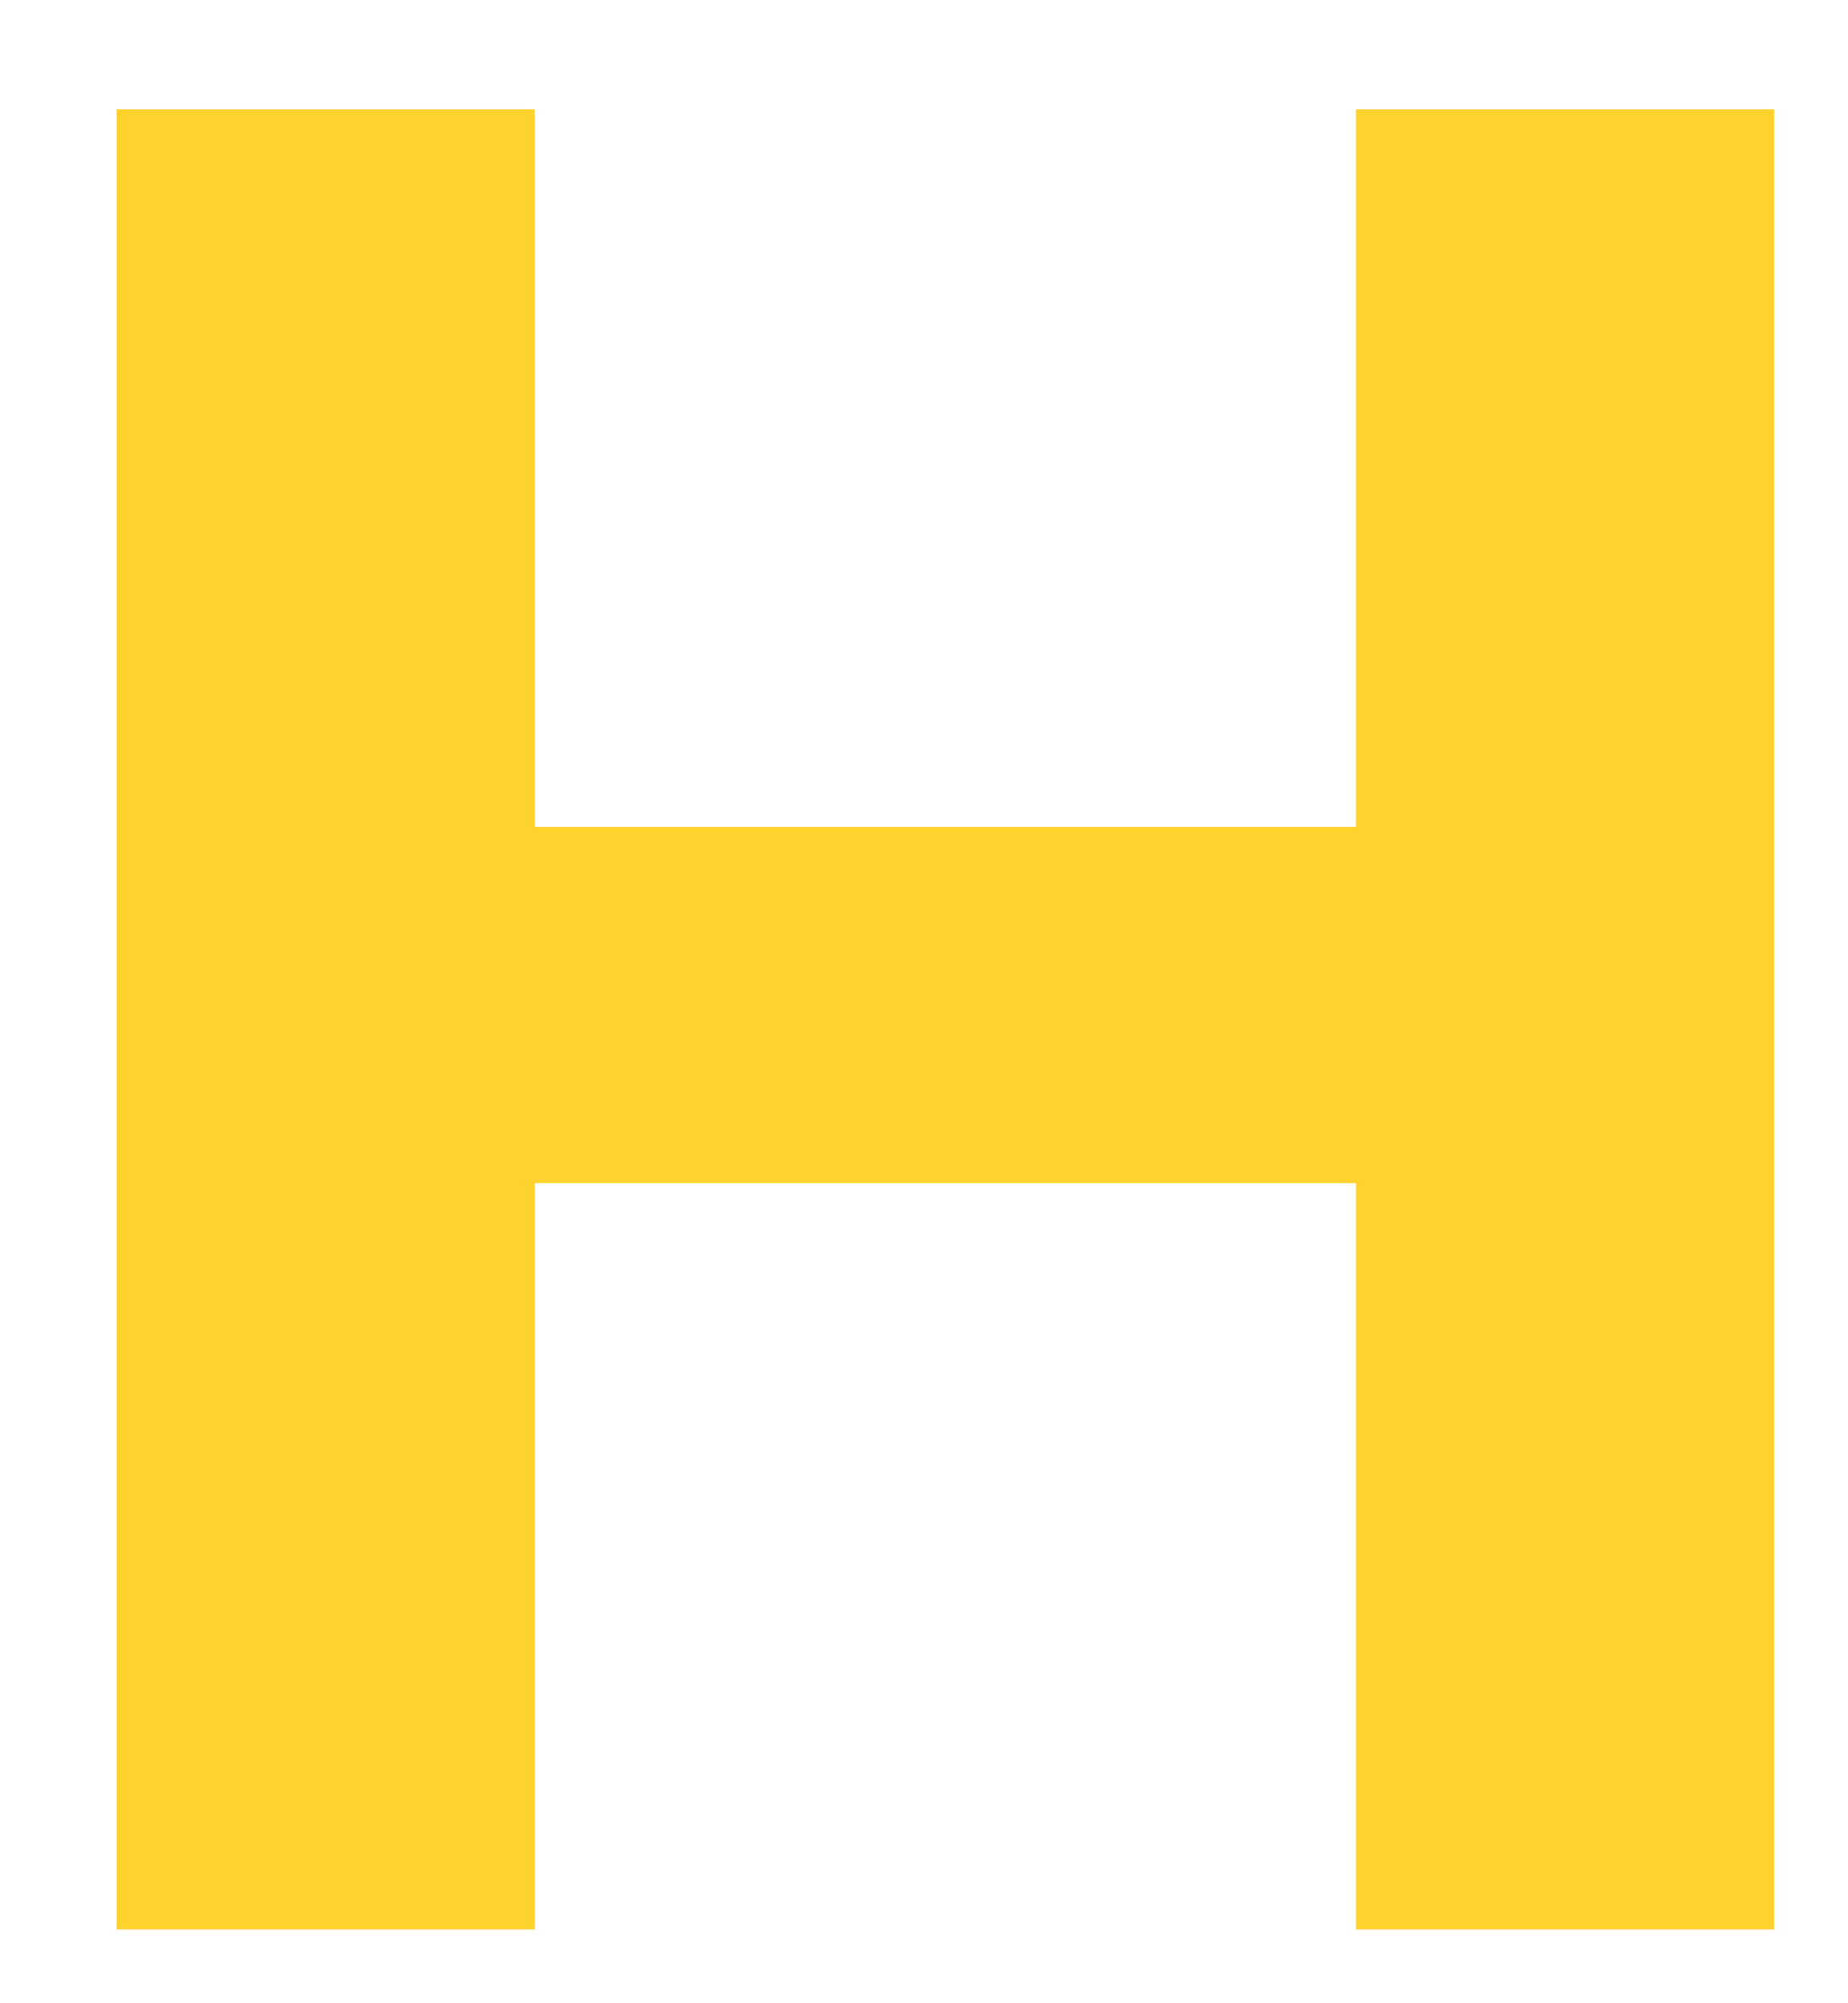 <svg width="12" height="13" viewBox="0 0 12 13" fill="none" xmlns="http://www.w3.org/2000/svg">
<path d="M11.521 0.709V12.521H8.805V7.678H3.473V12.521H0.757V0.709H3.473V5.366H8.805V0.709H11.521Z" fill="#FFD22E"/>
</svg>
